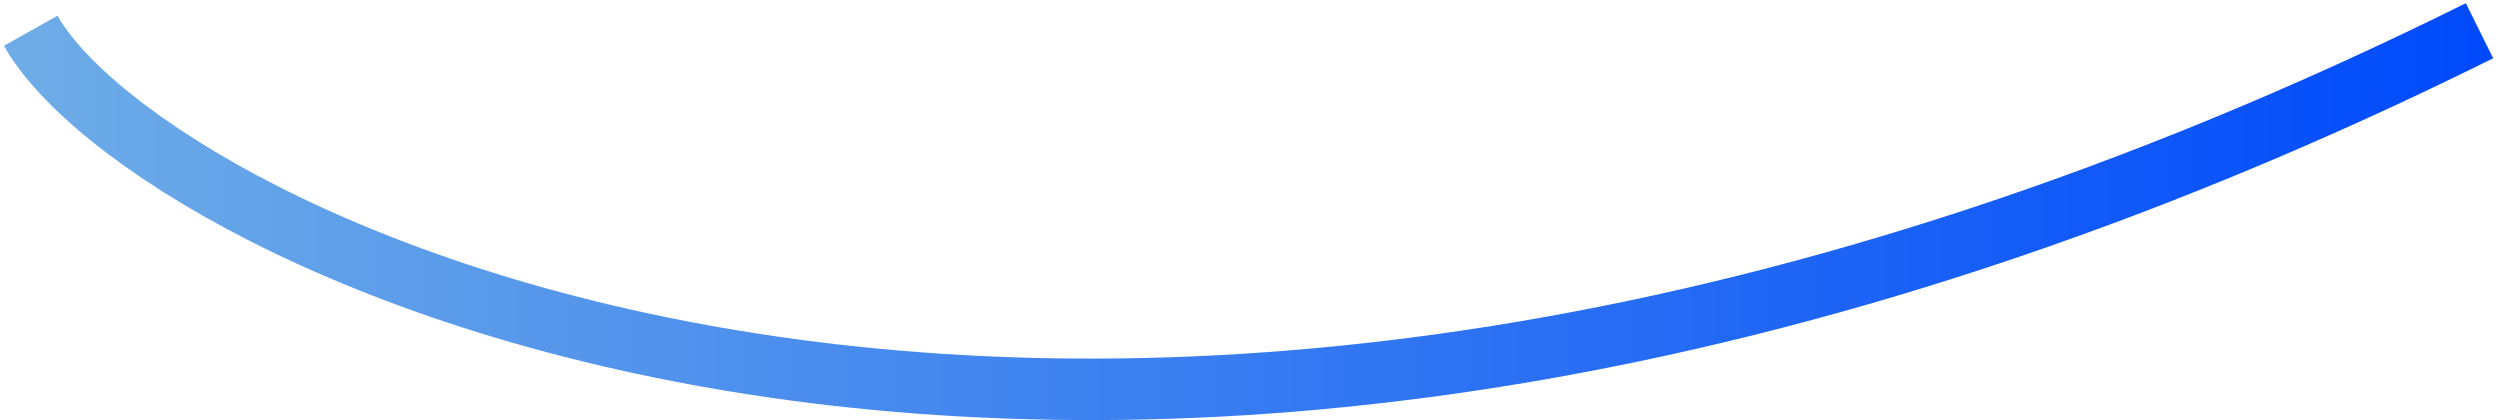 <svg width="244" height="41" viewBox="0 0 244 41" fill="none" xmlns="http://www.w3.org/2000/svg">
<path d="M3 3C14.217 22.979 105.805 70.612 242 3" stroke="url(#paint0_linear_2_214)" stroke-width="6"/>
<defs>
<linearGradient id="paint0_linear_2_214" x1="3" y1="20.5" x2="242" y2="20.5" gradientUnits="userSpaceOnUse">
<stop stop-color="#6DACE7"/>
<stop offset="1" stop-color="#004AFB"/>
</linearGradient>
</defs>
</svg>
